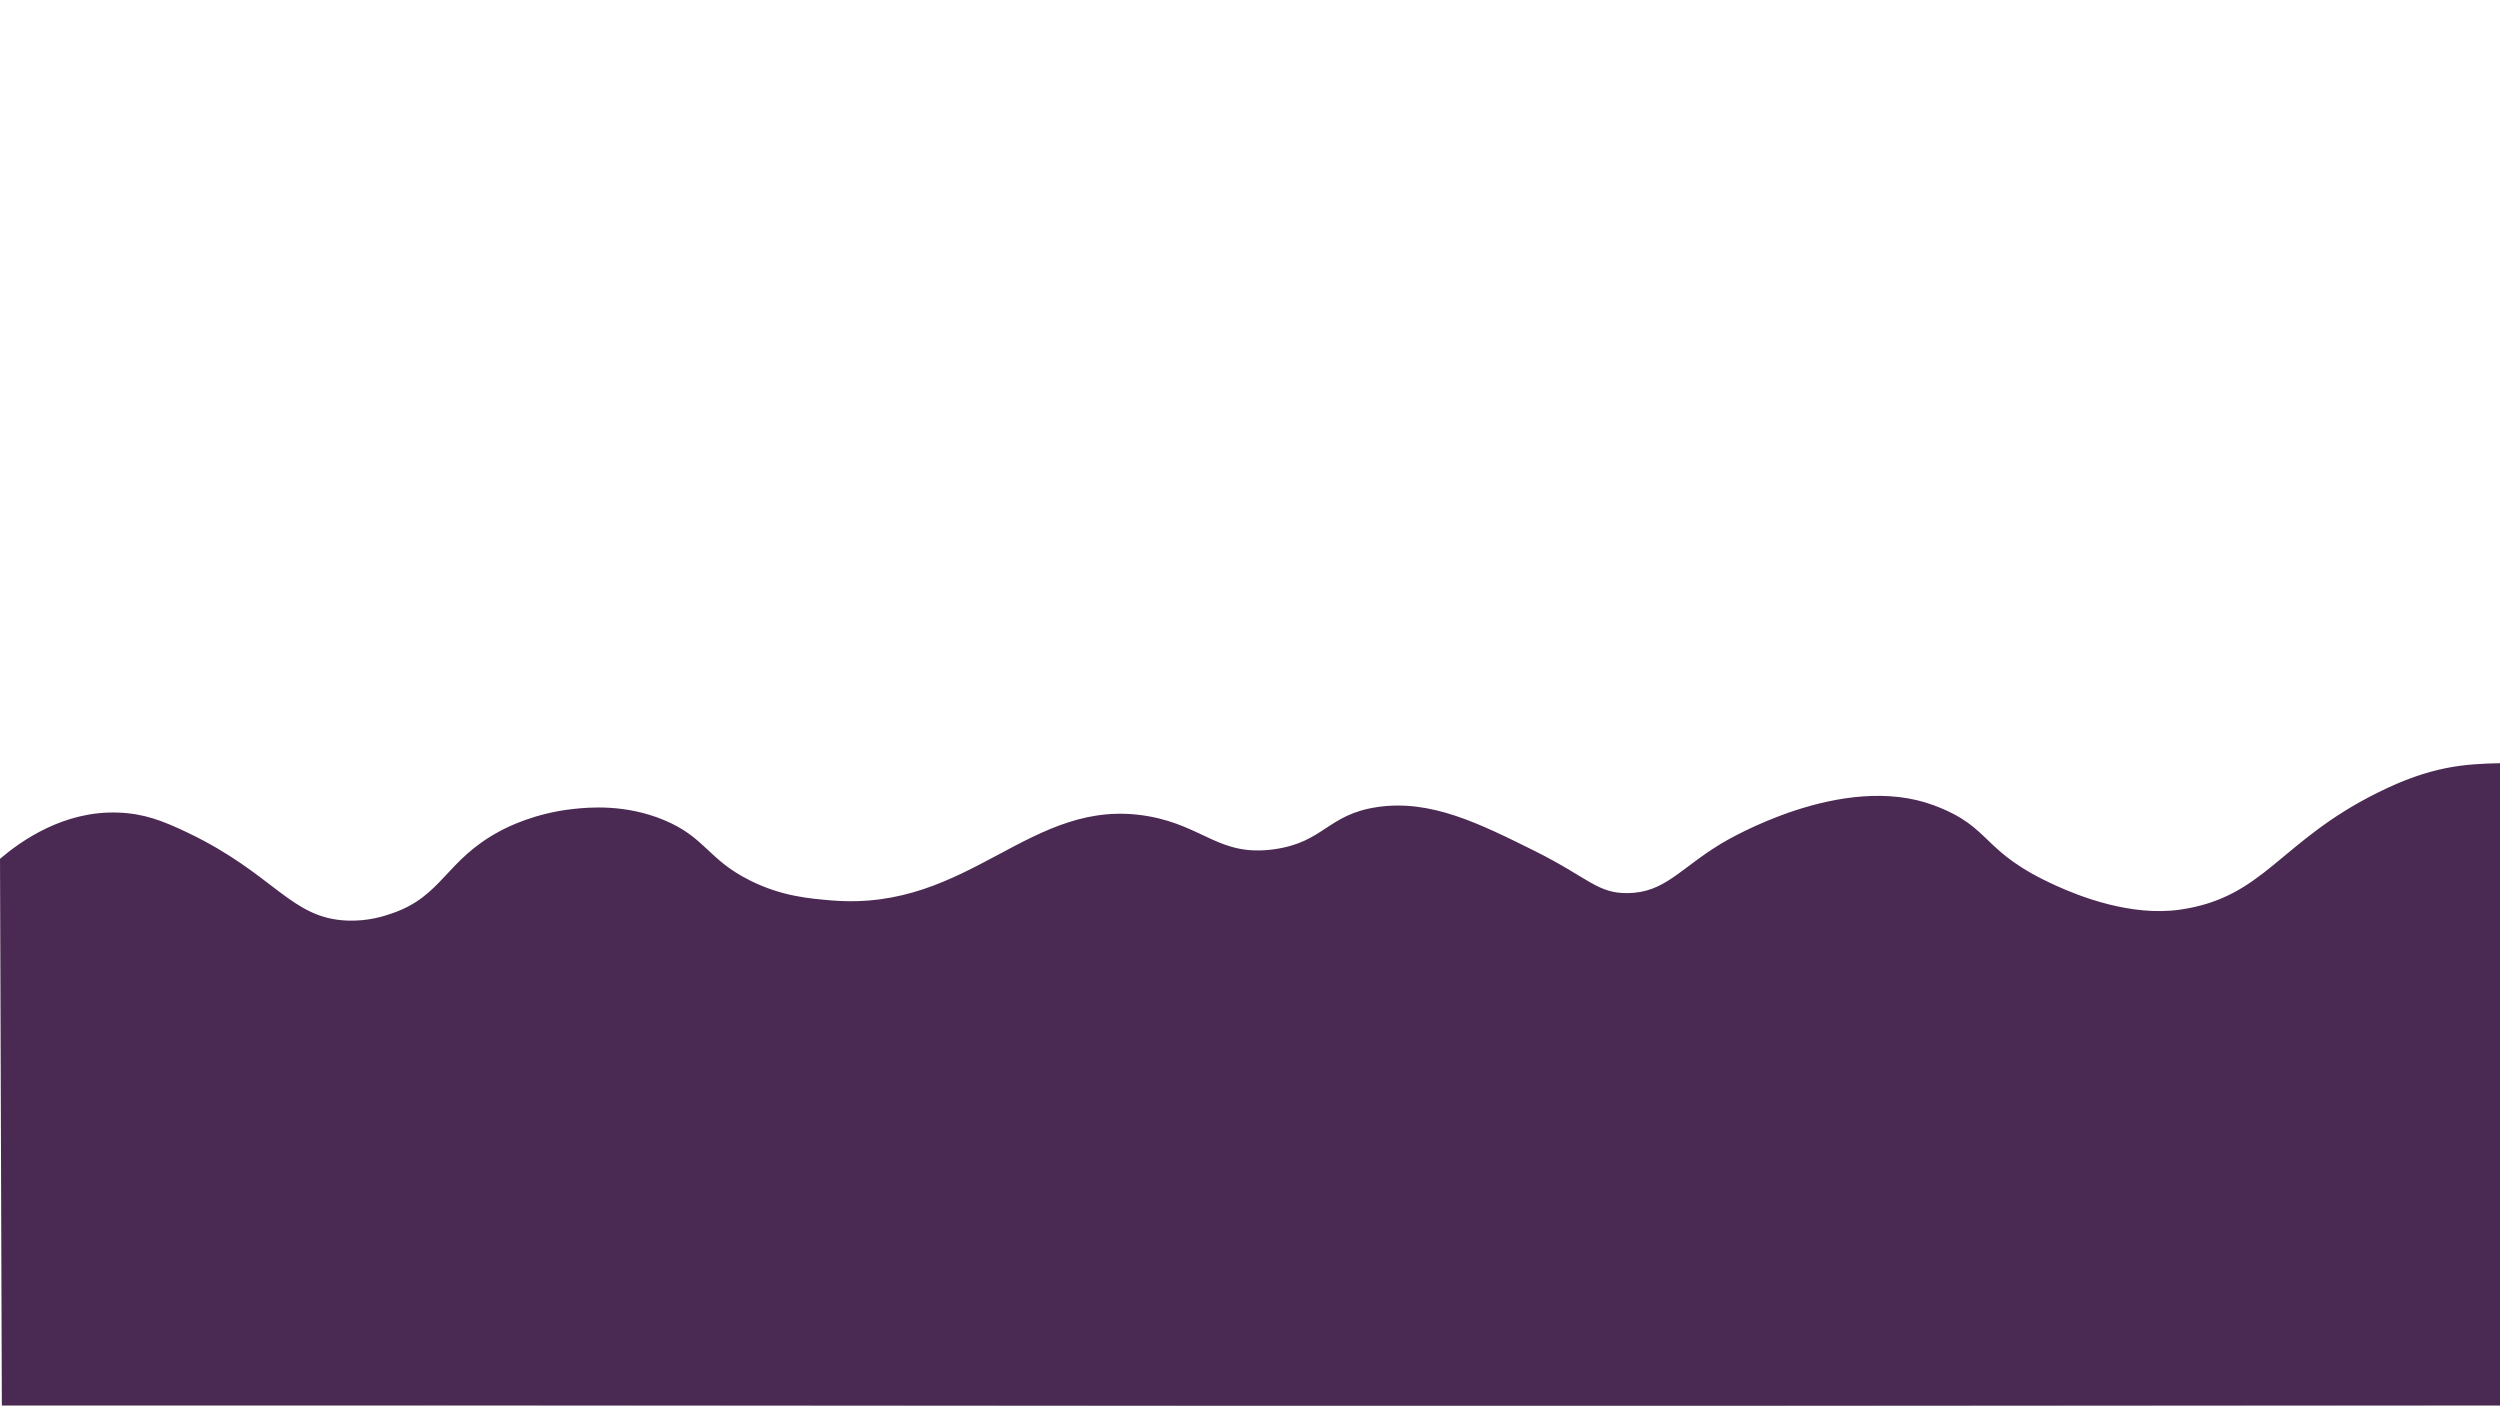 <?xml version="1.0" encoding="utf-8"?>
<!-- Generator: Adobe Illustrator 21.1.0, SVG Export Plug-In . SVG Version: 6.00 Build 0)  -->
<svg version="1.1" id="Layer_1" xmlns="http://www.w3.org/2000/svg" xmlns:xlink="http://www.w3.org/1999/xlink" x="0px" y="0px"
	 viewBox="0 0 1366 768" style="enable-background:new 0 0 1366 768;" xml:space="preserve">
<style type="text/css">
	.st0{fill:#4a2a52;stroke:#4a2a52;stroke-miterlimit:10;}
</style>
<path class="st0" d="M1366.5,417.5c-20,0.4-38.1,1.6-67,16c-53.9,26.7-61.8,57.2-108,64c-27.4,4-56.1-7.6-68-13
	c-42.4-19.1-34.4-31.8-67-44c-49.6-18.5-112.2,18.7-116,21c-22.5,13.7-30.7,26.7-51,27c-16.8,0.3-21.9-8.5-51-23
	c-30.2-15-56.9-28.4-86-24c-26.9,4-28.8,19.1-56,23c-30.1,4.3-38.7-12.6-69-18c-64.4-11.4-96.7,52.2-173,46c-12-1-27.5-2.2-45-11
	c-23.2-11.6-24.3-23.6-47-33c-21-8.7-40.6-6.9-49-6c-20.9,2.2-35.9,9.8-40,12c-29.8,15.9-31.2,35.4-59,45c-4.3,1.5-13.3,4.5-25,4
	c-31-1.3-39.8-25.4-87-48c-13.6-6.5-23.8-10.5-38-11c-29.6-1.1-52.8,15.5-64,25l1,298l1368,1L1366.5,417.5z"/>
</svg>
